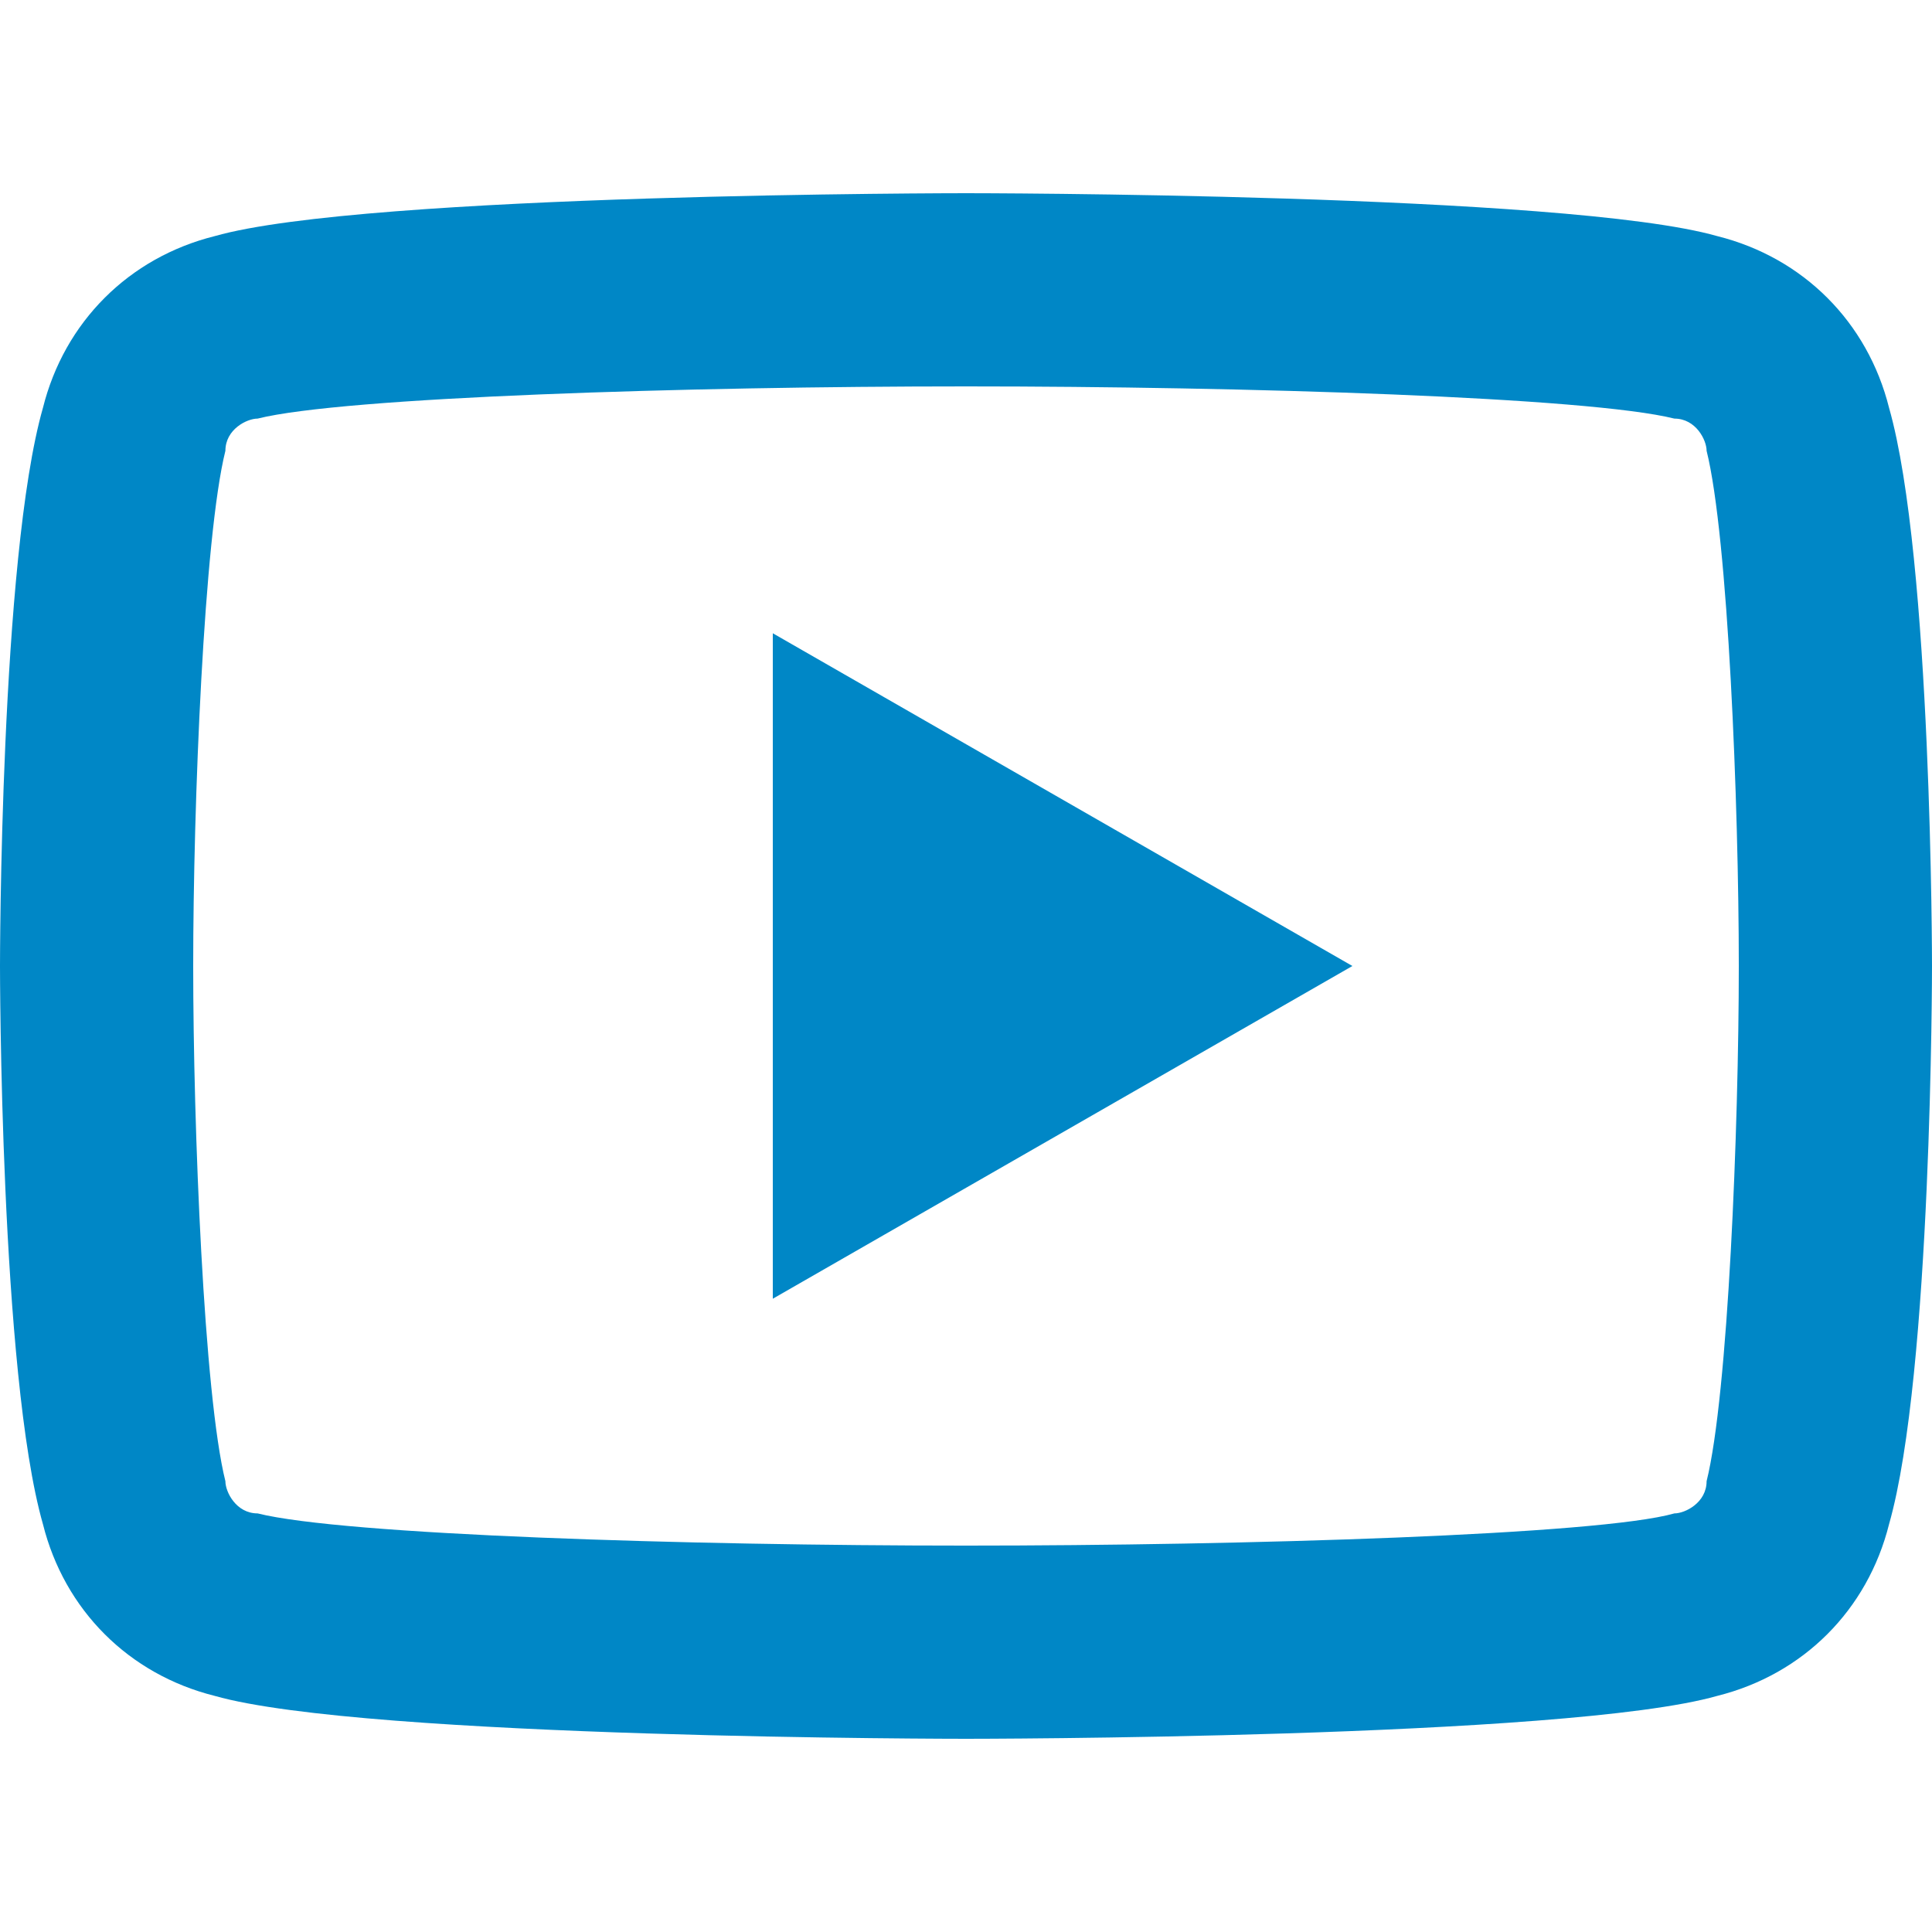 <?xml version="1.0" encoding="utf-8"?>
<!-- Generator: Adobe Illustrator 24.2.0, SVG Export Plug-In . SVG Version: 6.00 Build 0)  -->
<svg version="1.1" id="Слой_1" xmlns="http://www.w3.org/2000/svg" xmlns:xlink="http://www.w3.org/1999/xlink" x="0px" y="0px"
	 viewBox="0 0 18 18" style="enable-background:new 0 0 18 18;" xml:space="preserve">
<style type="text/css">
	.st0{fill:#0087C6;}
</style>
<path class="st0" d="M9,1.8c0,0-5.6,0-7,0.4C1.2,2.4,0.6,3,0.4,3.8C0,5.2,0,9,0,9s0,3.8,0.4,5.2C0.6,15,1.2,15.6,2,15.8
	c1.4,0.4,7,0.4,7,0.4s5.6,0,7-0.4c0.8-0.2,1.4-0.8,1.6-1.6C18,12.8,18,9,18,9s0-3.8-0.4-5.2C17.4,3,16.8,2.4,16,2.2
	C14.6,1.8,9,1.8,9,1.8z M9,3.6c2.6,0,5.8,0.1,6.6,0.3c0.2,0,0.3,0.2,0.3,0.3C16.1,5,16.2,7.5,16.2,9s-0.1,4-0.3,4.8
	c0,0.2-0.2,0.3-0.3,0.3c-0.7,0.2-4,0.3-6.6,0.3c-2.6,0-5.8-0.1-6.6-0.3c-0.2,0-0.3-0.2-0.3-0.3C1.9,13,1.8,10.5,1.8,9s0.1-4,0.3-4.8
	c0-0.2,0.2-0.3,0.3-0.3C3.2,3.7,6.4,3.6,9,3.6z M7.2,5.9v6.2L12.6,9L7.2,5.9z"/>
</svg>
